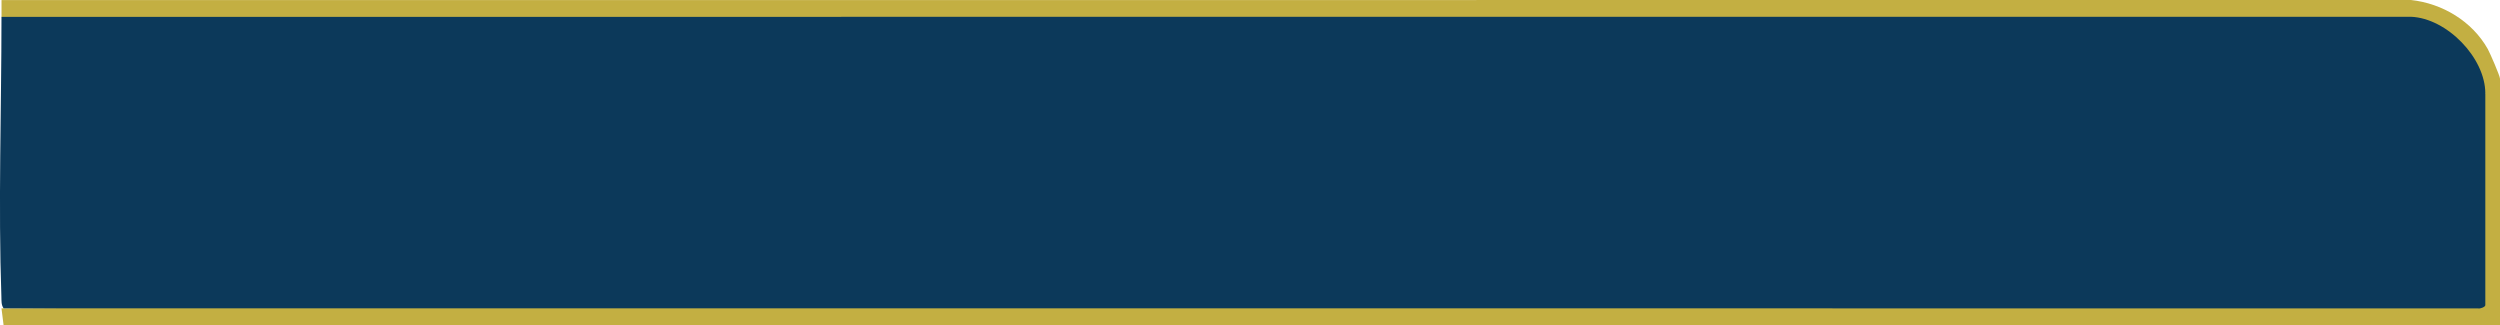 <?xml version="1.0" encoding="UTF-8"?><svg id="Layer_2" xmlns="http://www.w3.org/2000/svg" width="572.27" height="74.42" viewBox="0 0 572.27 74.42"><g id="Layer_1-2"><g id="PHB_2"><path d="M.34.02l551.55-.02c7.19.78,14.01,4.87,17.58,11.22.52.93,2.8,6.19,2.8,6.8v56.4H.82l-.48-3.84h.48c191.55-1.27,384.49-1.18,568.09-.72l-.96-.33V21.96l.96-.58-.98-.72c-.91-7.92-8.1-15.15-16.07-15.86L.95,4.82l-.6-.96V.02Z" fill="#c3af42"/><path d="M.82,70.58c-.55-.8-.47-1.7-.5-2.62-.74-21.04.02-42.97.02-64.1l551.55-.02c8.2.32,17.02,9.37,17.02,17.54v48.48c0,.4-1.16.85-1.65.74-188.81-.04-377.63-.02-566.44-.02Z" fill="#0c395a"/></g></g></svg>